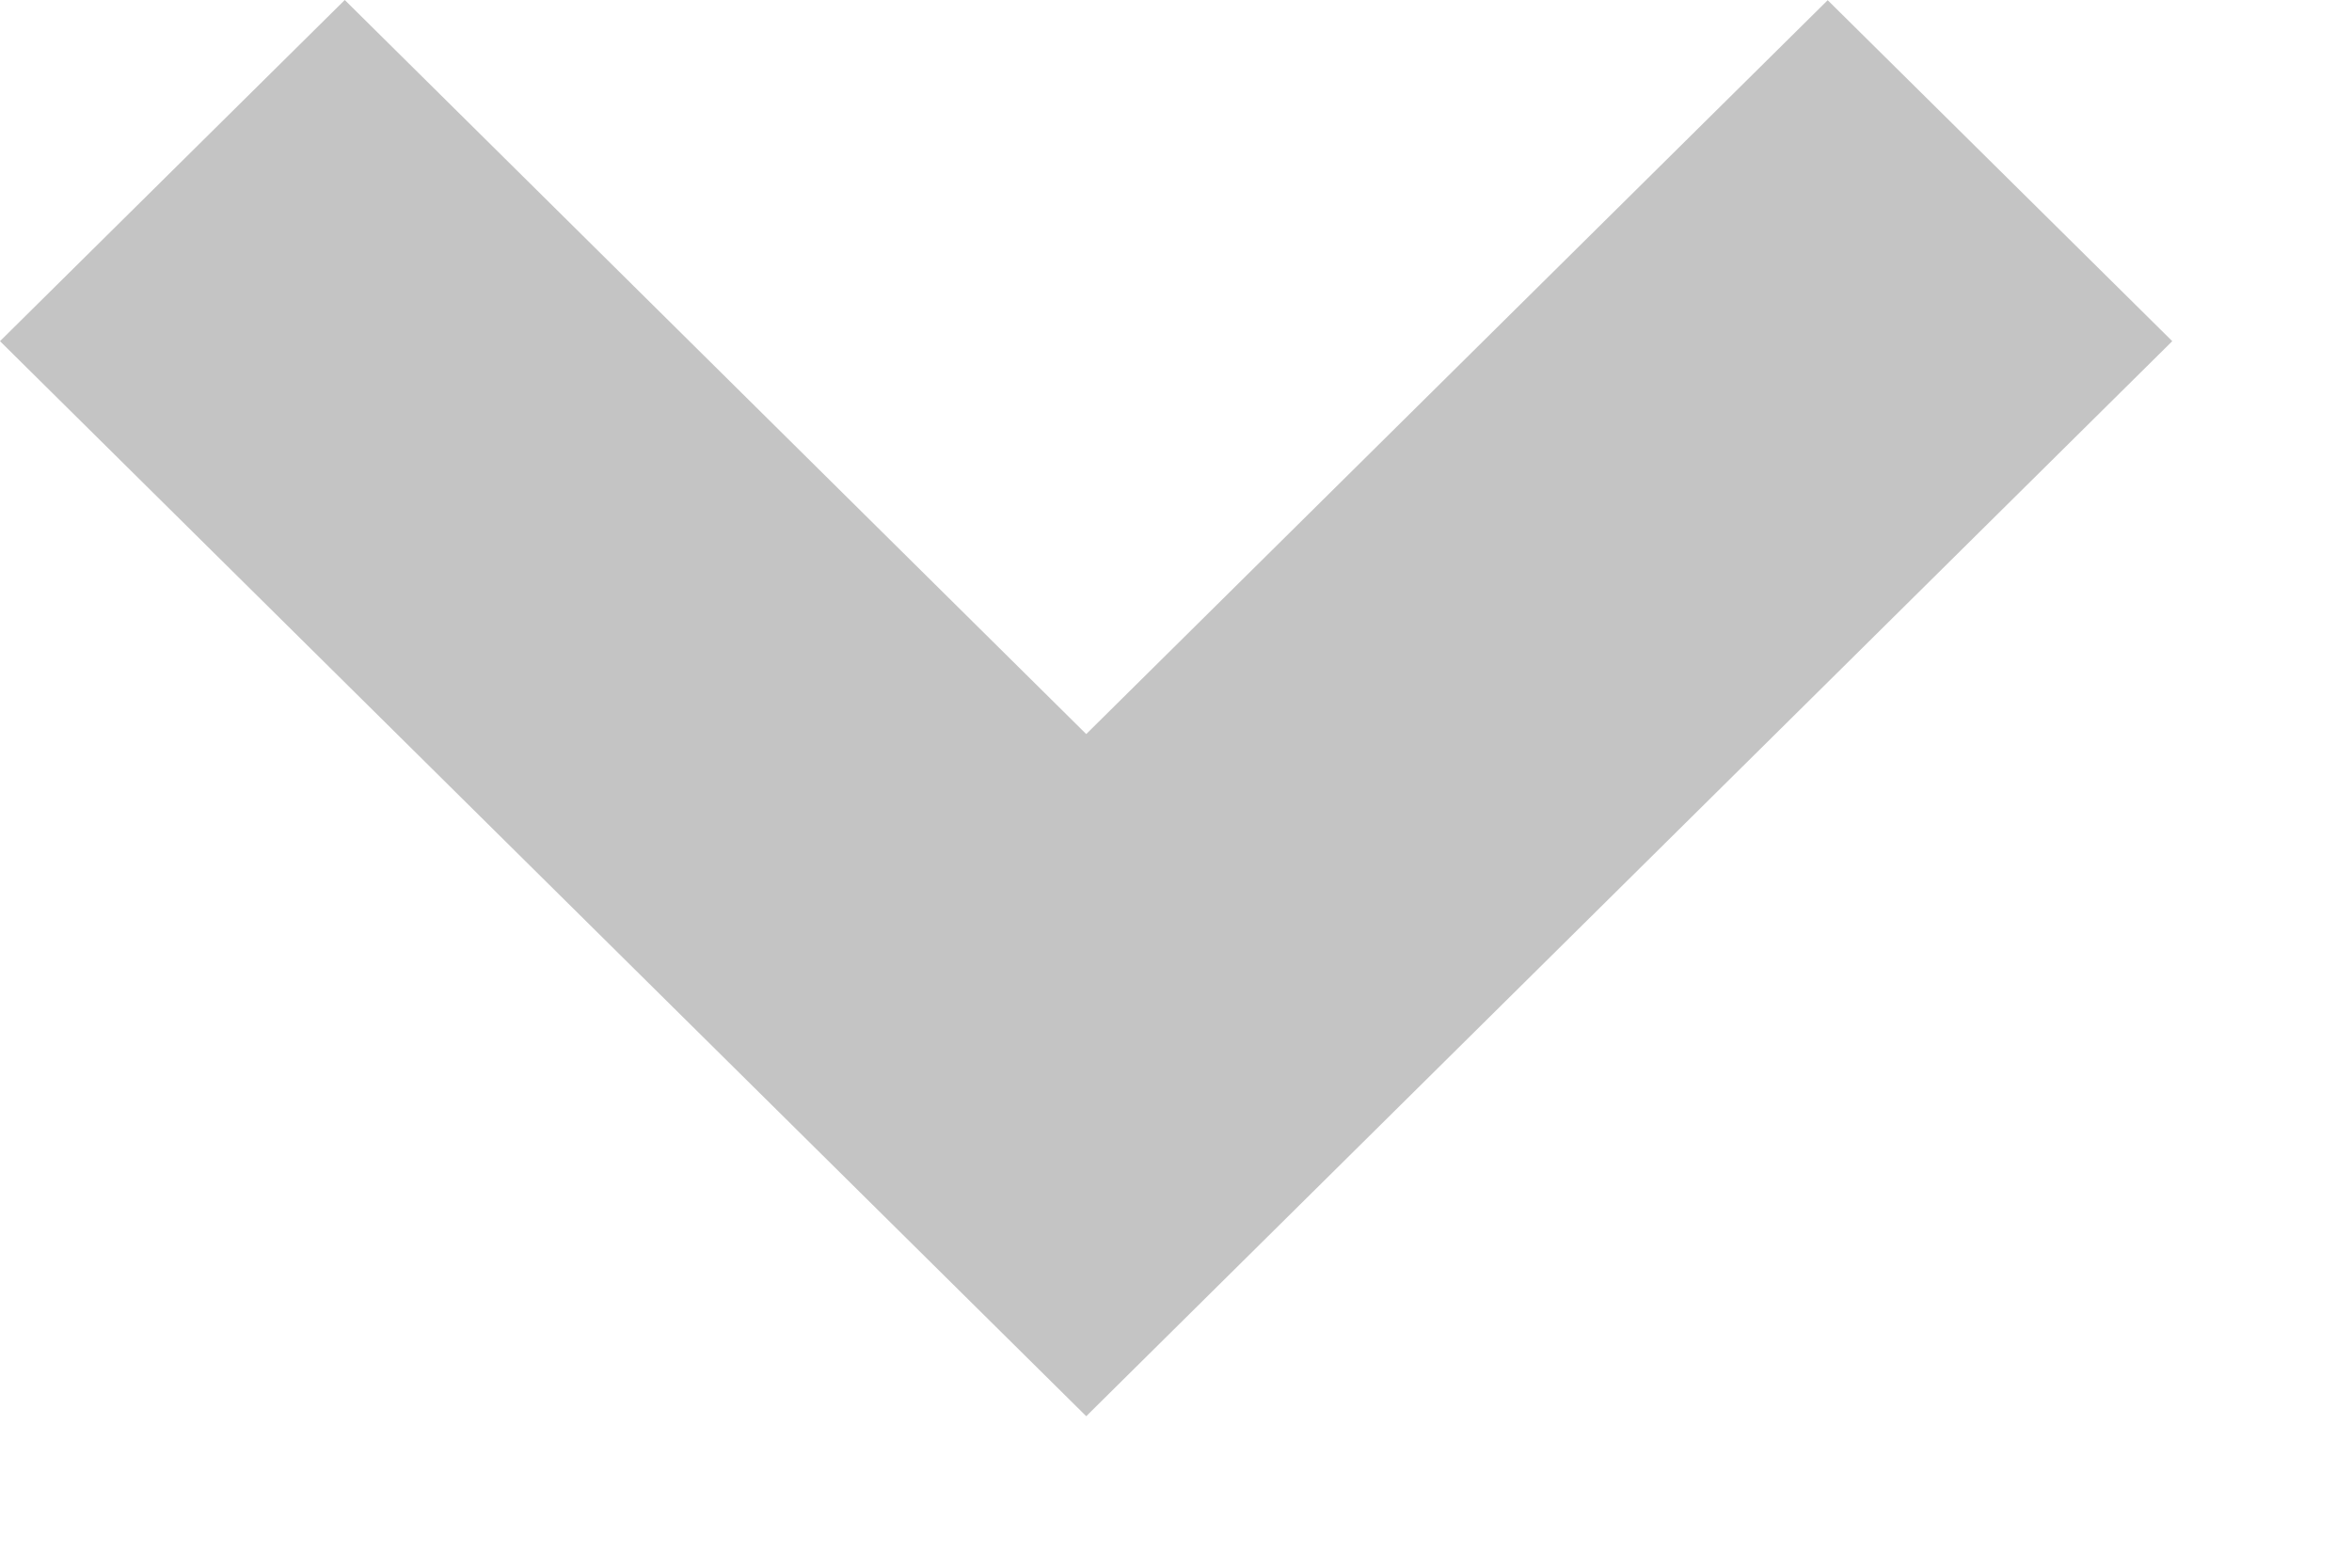 <svg width="12" height="8" viewBox="0 0 12 8" fill="none" xmlns="http://www.w3.org/2000/svg">
<path d="M1.759 0L-0 1.741L5.542 7.227L11.083 1.741L9.325 0.001L5.542 3.746L1.759 0Z" fill="#C4C4C4"/>
</svg>
